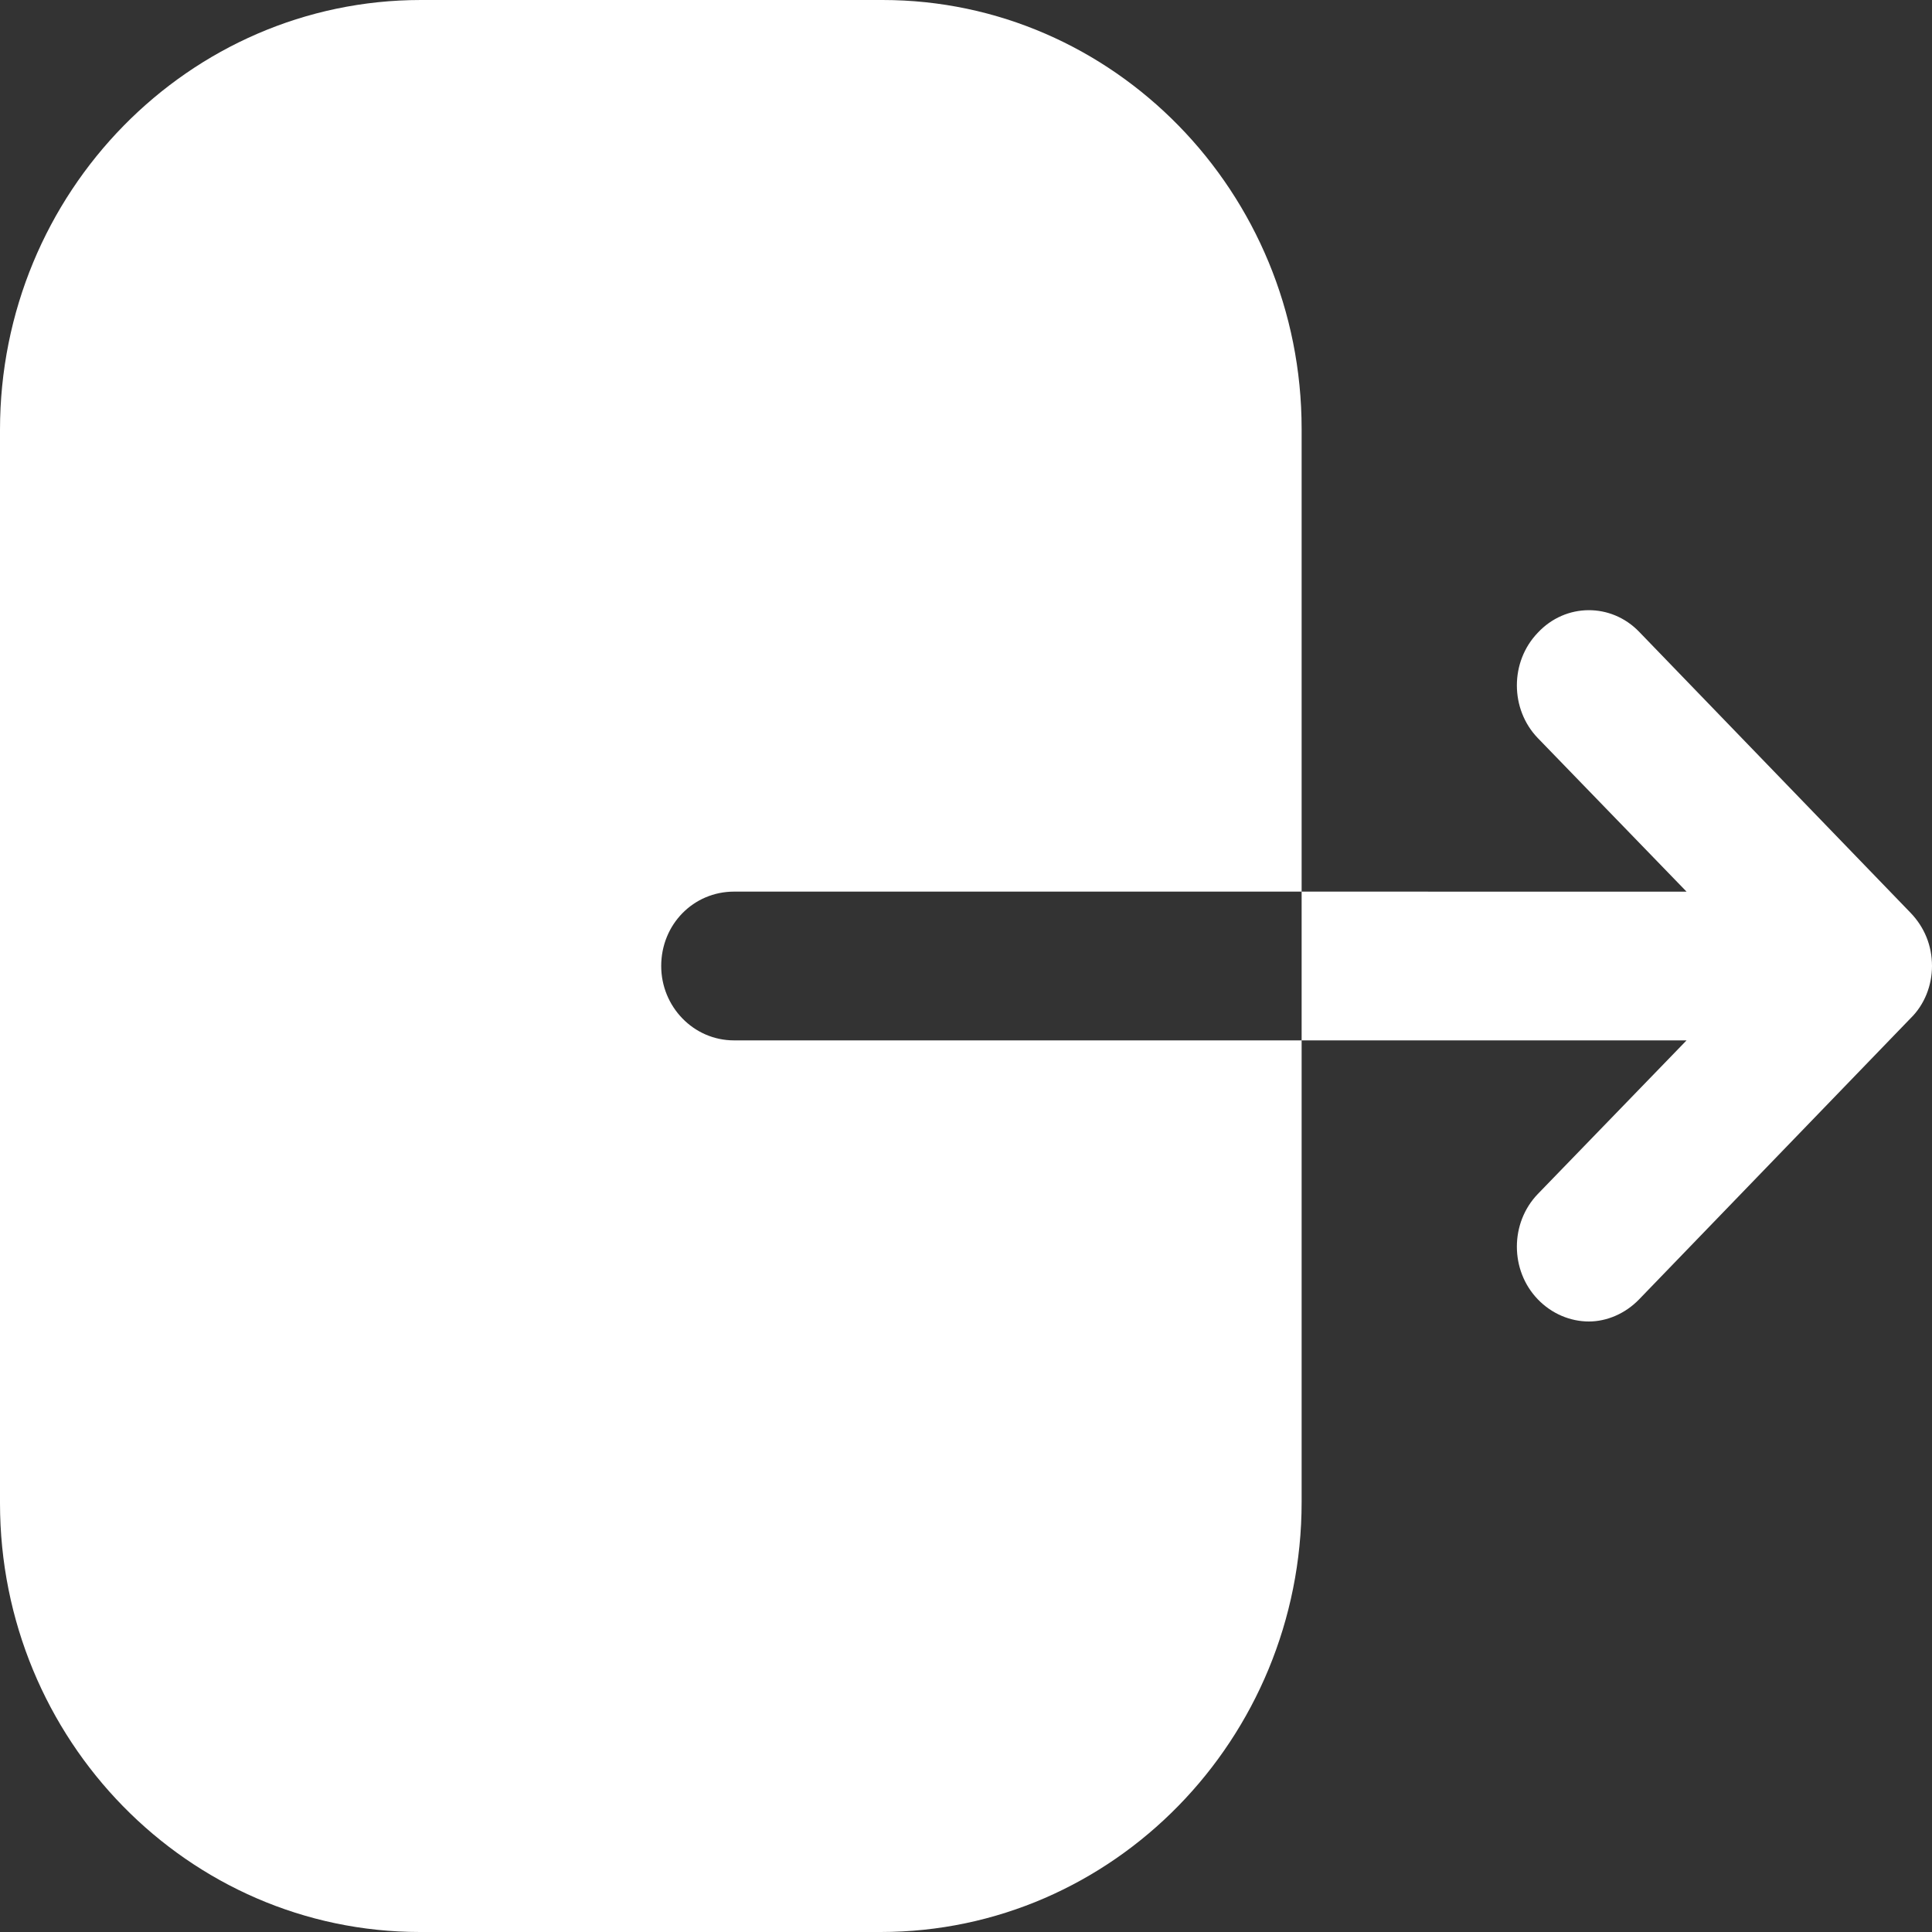 <svg width="50" height="50" viewBox="0 0 50 50" fill="none" xmlns="http://www.w3.org/2000/svg">
<rect x="0" y="0" width="50" height="50" fill="#333333" stroke="none"/>
<path d="M22.841 0C28.814 0 33.686 4.975 33.686 11.1V23.075H18.997C17.945 23.075 17.112 23.925 17.112 25C17.112 26.05 17.945 26.925 18.997 26.925H33.686V38.875C33.686 45 28.814 50 22.792 50H10.87C4.872 50 0 45.025 0 38.9V11.125C0 4.975 4.896 0 10.894 0H22.841ZM39.798 16.375C40.52 15.601 41.699 15.601 42.421 16.351L49.447 23.625C49.807 24 50 24.476 50 25C50 25.5 49.807 26 49.447 26.351L42.421 33.626C42.06 34.001 41.578 34.2 41.121 34.2C40.64 34.2 40.159 34.001 39.798 33.626C39.076 32.876 39.076 31.651 39.798 30.901L43.648 26.925L33.686 26.925V23.075L43.648 23.076L39.798 19.101C39.076 18.351 39.076 17.125 39.798 16.375Z" fill="white"/>
</svg>
